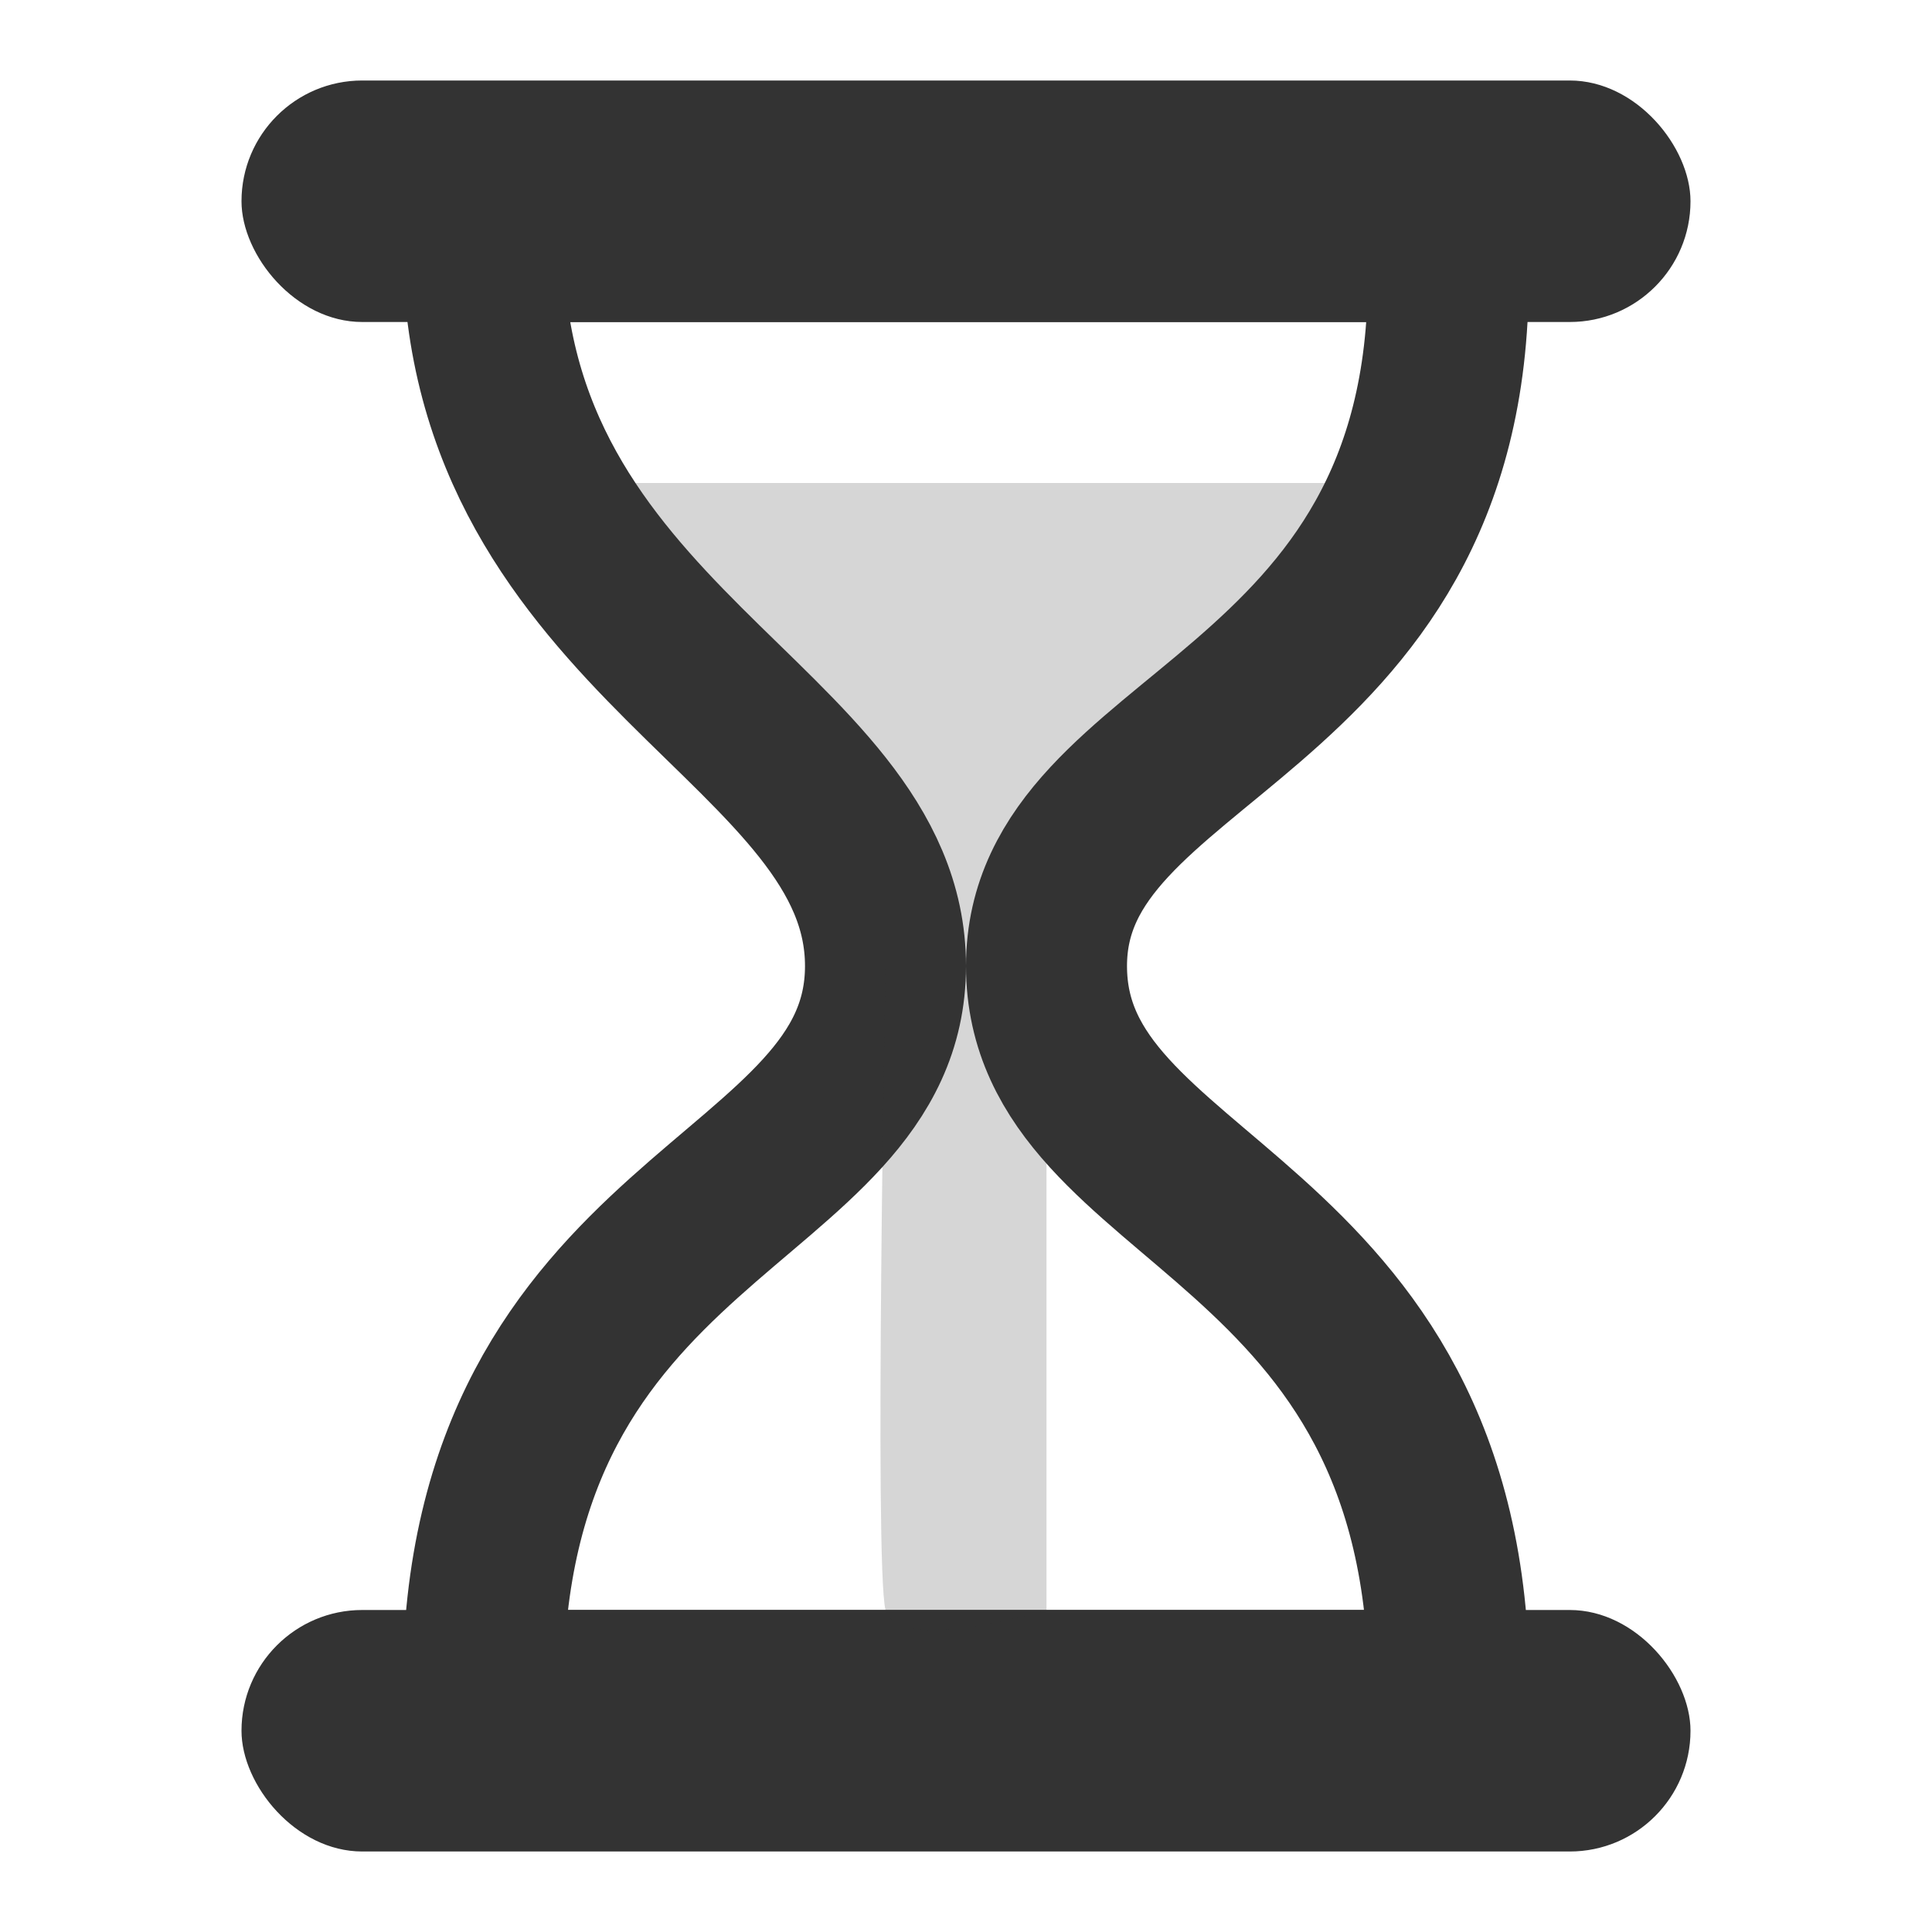 <svg xmlns="http://www.w3.org/2000/svg" xmlns:xlink="http://www.w3.org/1999/xlink" width="24px" height="24px" viewBox="0 0 24 24" version="1.1">
    <!-- Generator: Sketch 43.2 (39069) - http://www.bohemiancoding.com/sketch -->
    <title>egg-timer</title>
    <desc>Created with Sketch.</desc>
    <defs/>
    <g id="Page-1" stroke="none" stroke-width="1" fill="none" fill-rule="evenodd">
        <g id="Artboard-4" transform="translate(-488, -863)">
            <g id="351" transform="translate(488, 863)">
                <rect id="Rectangle-245" fill="#333333" x="3" y="1" width="18" height="3" rx="1.5"/>
                <rect id="Rectangle-245" fill="#333333" x="3" y="20" width="18" height="3" rx="1.5"/>
                <path d="M6,3 C7,3 17,3 18,3 C18,3.147 17.991,3.291 17.991,3.432 C18,9 13,9.074 13,12 C13,15 18,15 18,21 C17,21 7,21 6,21 C6,15 11,15 11,12 C11,9 6,8 6,3 Z" id="Rectangle-246" stroke="#333333" stroke-width="2"/>
                <path d="M7,6 L17,6 L13,12 L13,20 C13,20 11.141,20.566 11,20 C10.859,19.434 11,12 11,12 L7,6 Z" id="Path-280" fill="#333333" opacity="0.2"/>
            </g>
        </g>
    </g>
</svg>
